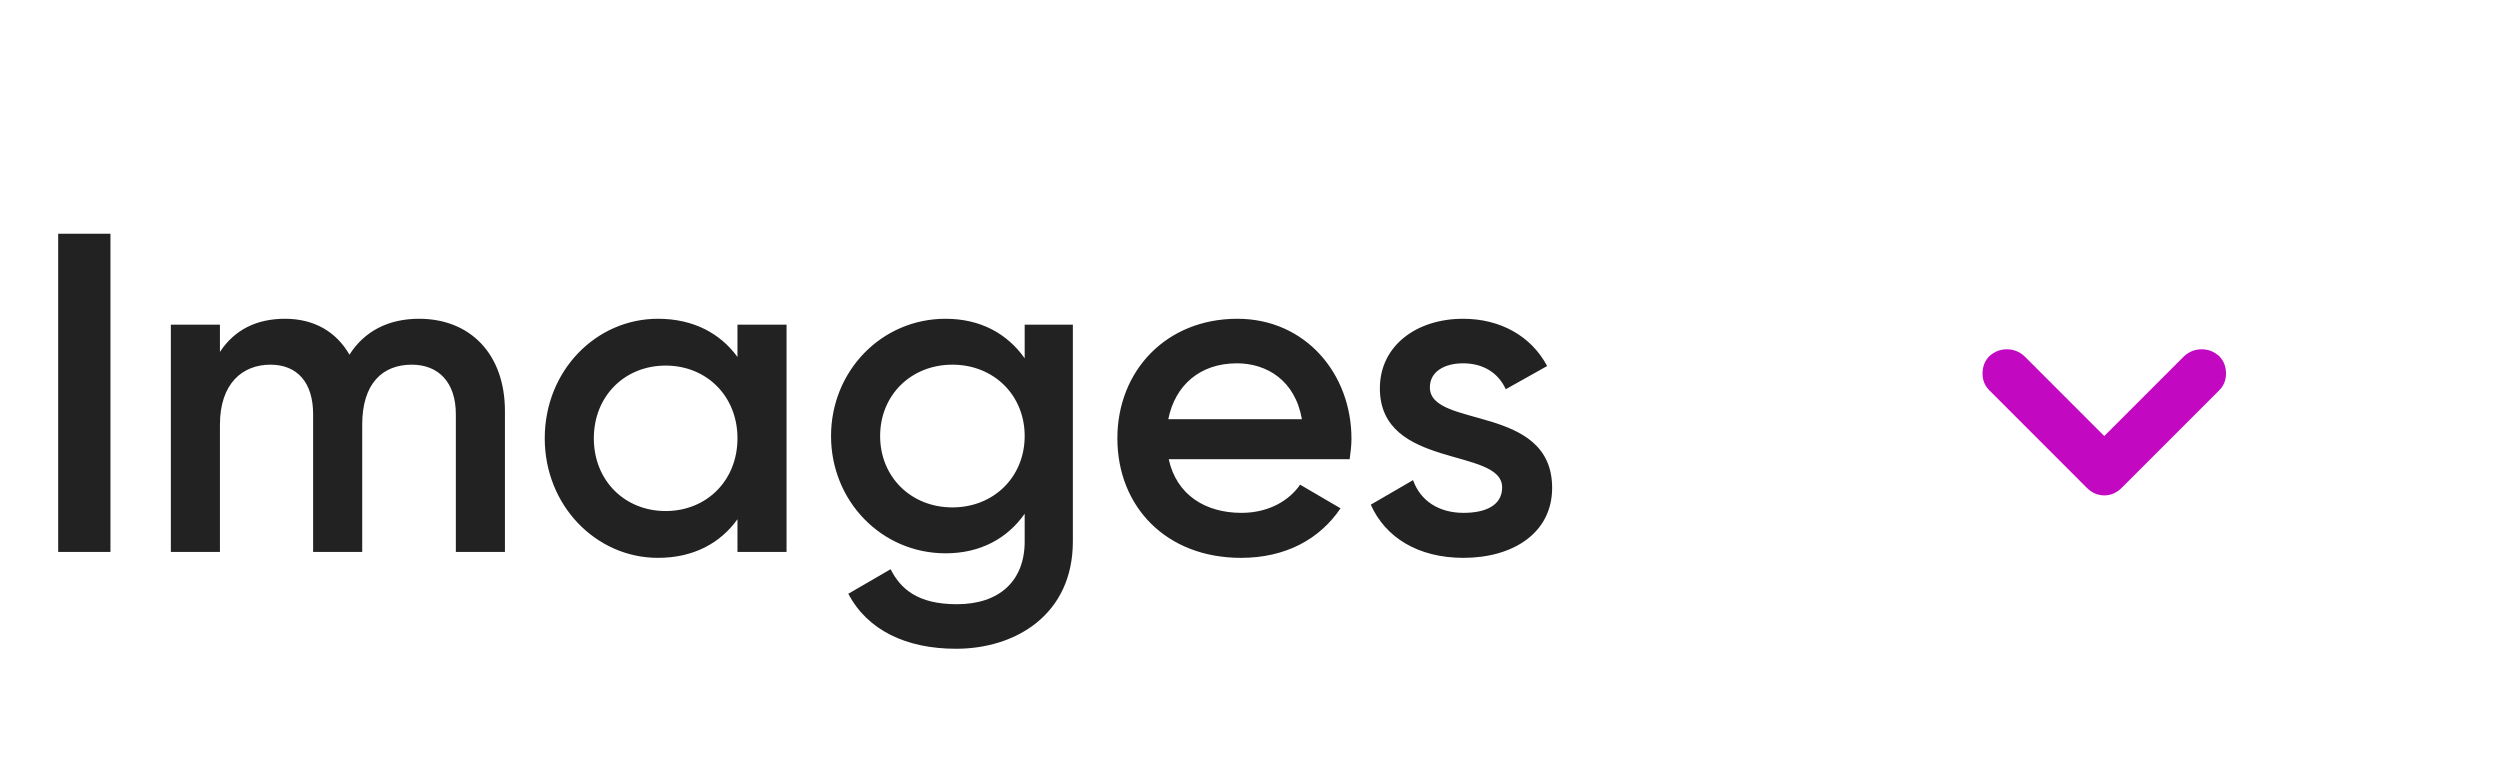<svg width="77" height="24" viewBox="0 0 77 24" fill="none" xmlns="http://www.w3.org/2000/svg">
<path d="M1.792 7.2V17H3.402V7.2H1.792ZM12.906 9.818C11.968 9.818 11.226 10.196 10.764 10.924C10.358 10.224 9.686 9.818 8.776 9.818C7.908 9.818 7.222 10.154 6.774 10.84V10H5.262V17H6.774V13.08C6.774 11.806 7.474 11.232 8.328 11.232C9.154 11.232 9.644 11.778 9.644 12.758V17H11.156V13.08C11.156 11.806 11.786 11.232 12.682 11.232C13.508 11.232 14.04 11.778 14.04 12.758V17H15.552V12.66C15.552 10.91 14.488 9.818 12.906 9.818ZM22.714 10V10.994C22.182 10.266 21.356 9.818 20.264 9.818C18.36 9.818 16.778 11.414 16.778 13.5C16.778 15.572 18.36 17.182 20.264 17.182C21.356 17.182 22.182 16.734 22.714 15.992V17H24.226V10H22.714ZM20.502 15.74C19.242 15.74 18.29 14.802 18.29 13.5C18.29 12.198 19.242 11.26 20.502 11.26C21.762 11.26 22.714 12.198 22.714 13.5C22.714 14.802 21.762 15.74 20.502 15.74ZM31.56 10V11.036C31.028 10.28 30.202 9.818 29.124 9.818C27.15 9.818 25.596 11.428 25.596 13.43C25.596 15.432 27.15 17.042 29.124 17.042C30.202 17.042 31.028 16.58 31.56 15.824V16.678C31.56 17.896 30.776 18.61 29.474 18.61C28.256 18.61 27.738 18.134 27.43 17.532L26.128 18.288C26.716 19.408 27.906 19.982 29.446 19.982C31.28 19.982 33.044 18.932 33.044 16.678V10H31.56ZM29.334 15.628C28.06 15.628 27.108 14.69 27.108 13.43C27.108 12.17 28.06 11.232 29.334 11.232C30.608 11.232 31.56 12.17 31.56 13.43C31.56 14.69 30.608 15.628 29.334 15.628ZM35.997 14.144H41.569C41.597 13.948 41.625 13.724 41.625 13.514C41.625 11.498 40.197 9.818 38.111 9.818C35.913 9.818 34.415 11.428 34.415 13.5C34.415 15.6 35.913 17.182 38.223 17.182C39.595 17.182 40.645 16.608 41.289 15.656L40.043 14.928C39.707 15.418 39.077 15.796 38.237 15.796C37.117 15.796 36.235 15.236 35.997 14.144ZM35.983 12.912C36.193 11.862 36.963 11.19 38.097 11.19C39.007 11.19 39.889 11.708 40.099 12.912H35.983ZM44.04 11.932C44.04 11.428 44.516 11.19 45.062 11.19C45.636 11.19 46.126 11.442 46.378 11.988L47.652 11.274C47.162 10.35 46.21 9.818 45.062 9.818C43.634 9.818 42.5 10.644 42.5 11.96C42.5 14.466 46.266 13.766 46.266 15.012C46.266 15.572 45.748 15.796 45.076 15.796C44.306 15.796 43.746 15.418 43.522 14.788L42.22 15.544C42.668 16.552 43.676 17.182 45.076 17.182C46.588 17.182 47.806 16.426 47.806 15.026C47.806 12.436 44.04 13.206 44.04 11.932Z" fill="#222222"/>
<g clip-path="url(#clip0_308_13956)">
<path d="M62.351 10.969C62.194 10.828 62.015 10.758 61.812 10.758C61.608 10.758 61.429 10.828 61.273 10.969C61.132 11.109 61.062 11.289 61.062 11.508C61.062 11.711 61.132 11.883 61.273 12.023L64.272 15.023C64.429 15.18 64.608 15.258 64.811 15.258C65.015 15.258 65.194 15.18 65.351 15.023L68.351 12.023C68.491 11.883 68.561 11.711 68.561 11.508C68.561 11.289 68.491 11.109 68.351 10.969C68.194 10.828 68.015 10.758 67.811 10.758C67.608 10.758 67.429 10.828 67.272 10.969L64.811 13.43L62.351 10.969Z" fill="#C209C1"/>
</g>
<defs>
<clipPath id="clip0_308_13956">
<rect width="24" height="24" fill="white" transform="translate(52.812)"/>
</clipPath>
</defs>
</svg>
